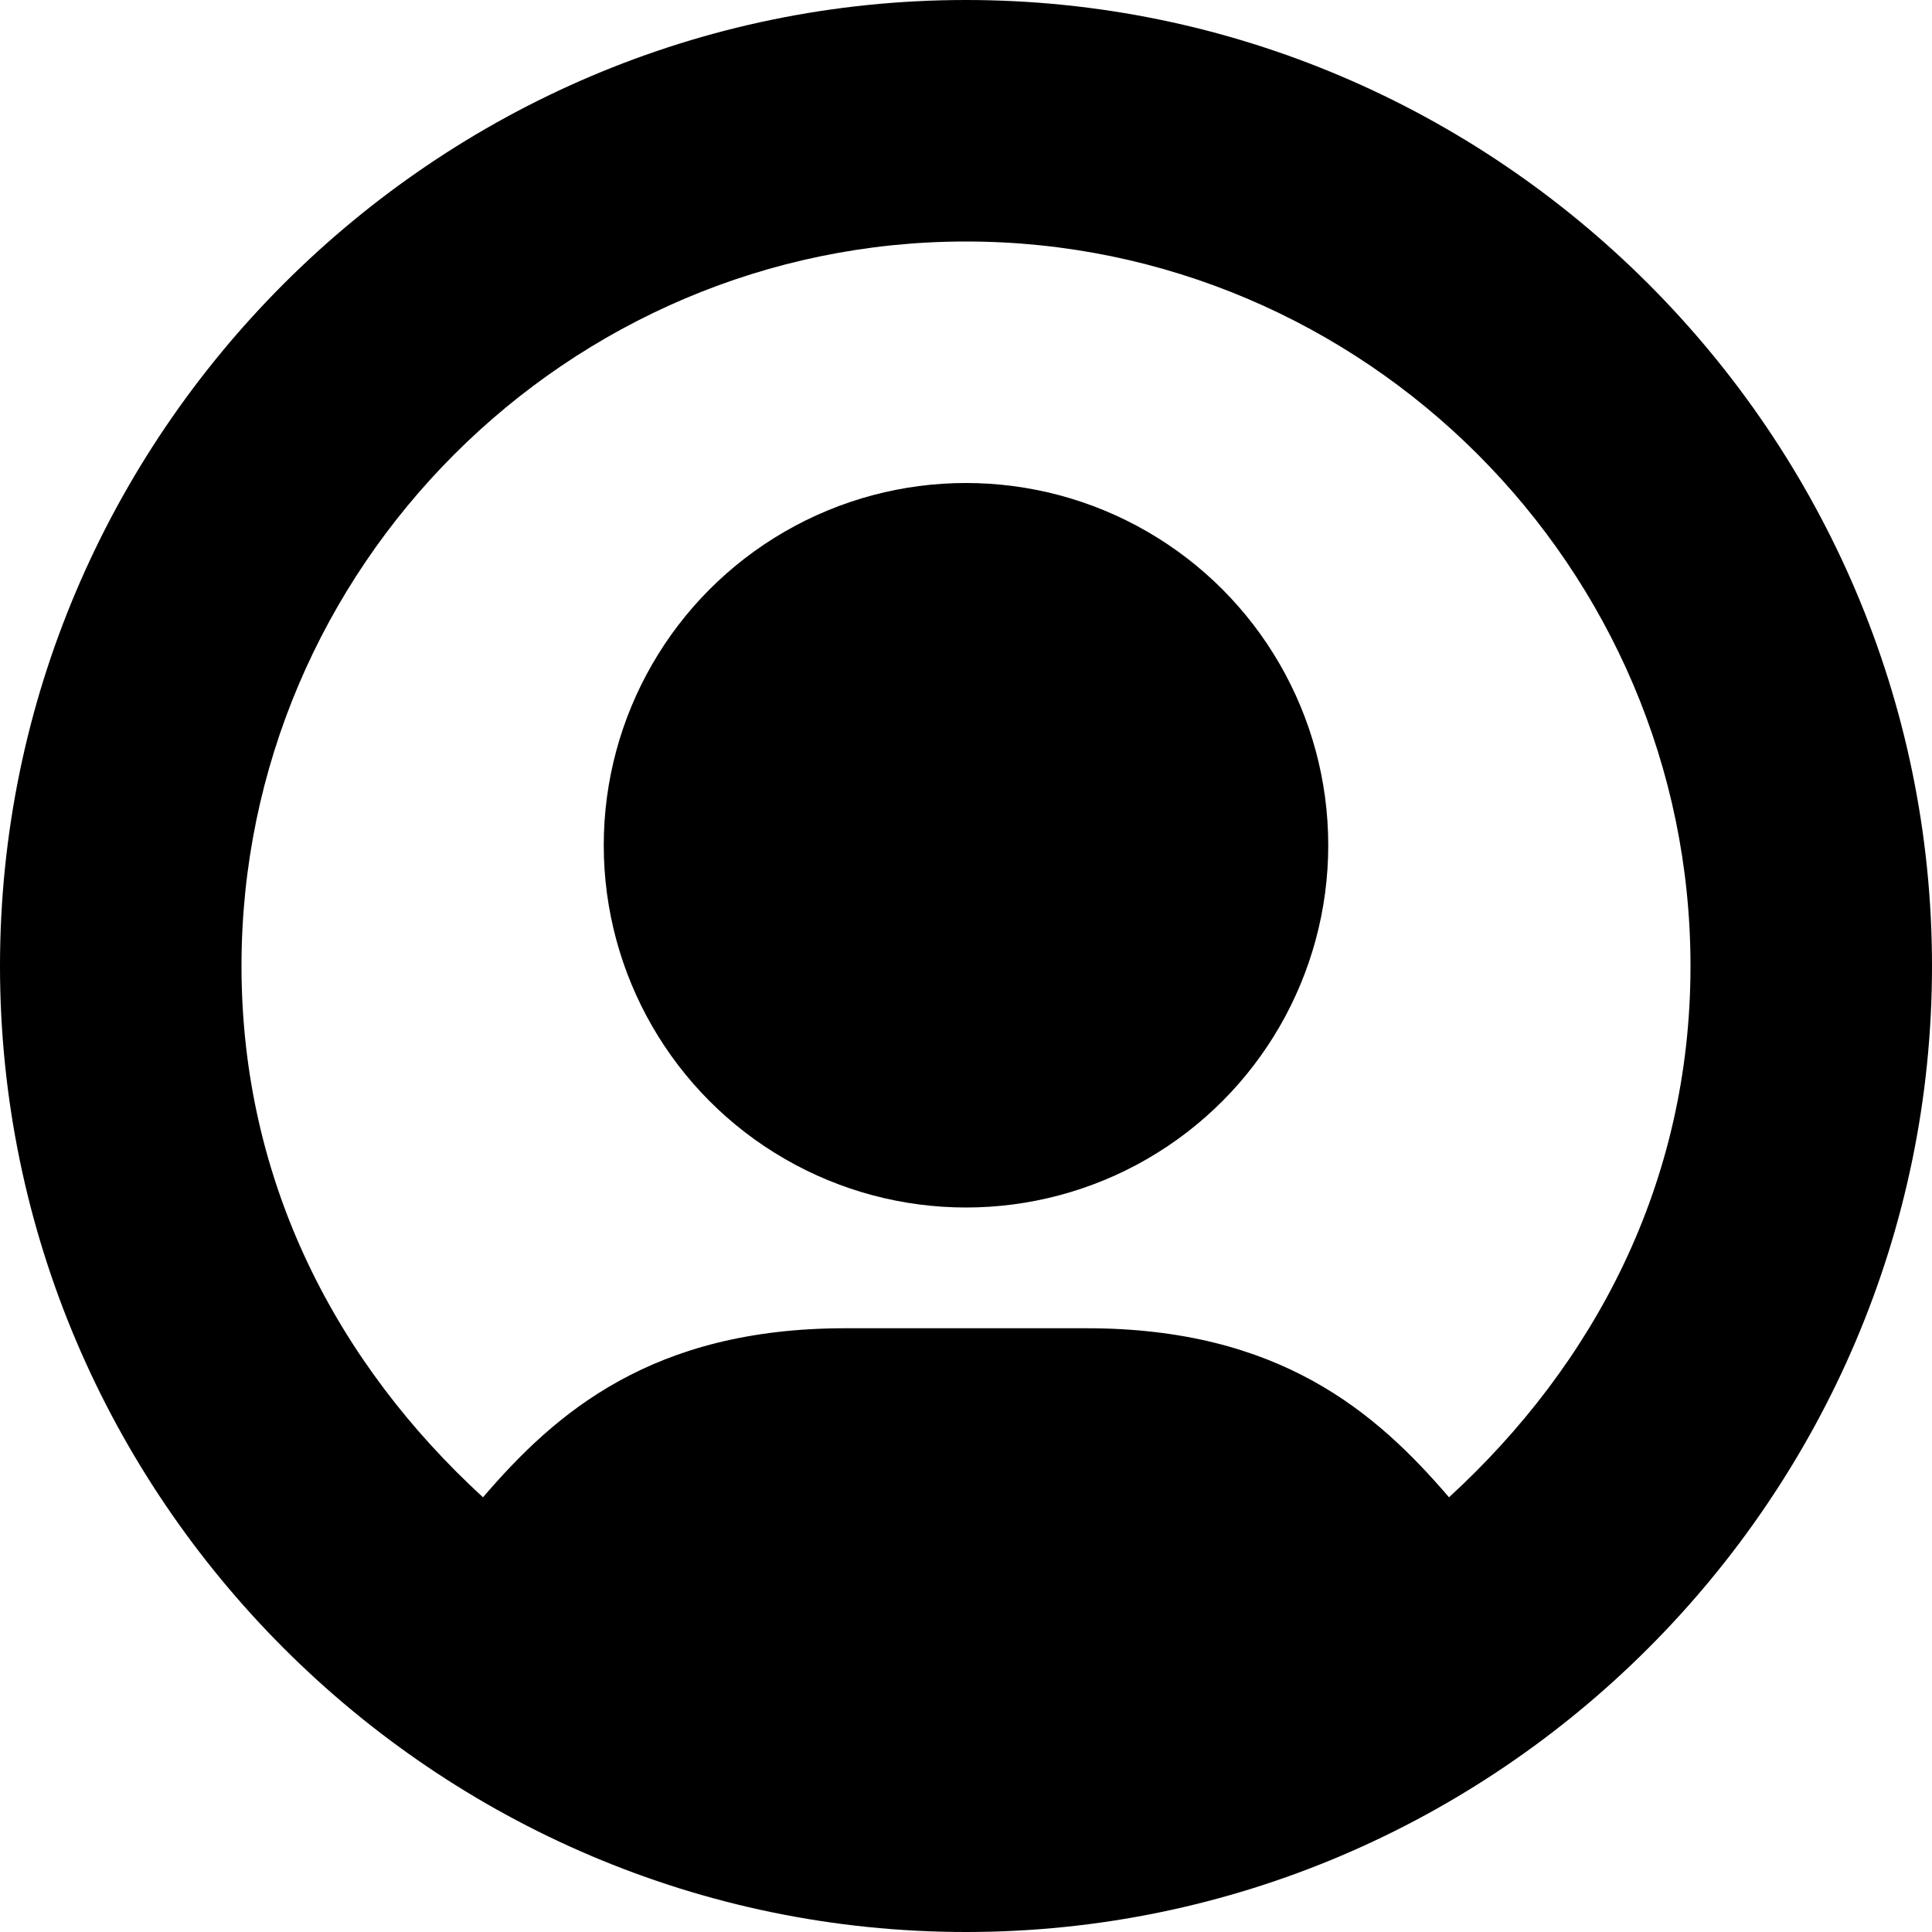 <svg xmlns="http://www.w3.org/2000/svg" width="16" height="16"><circle cx="8" cy="7" r="3"/><path d="M8 0C3.6 0 0 3.6 0 8s3.6 8 8 8 8-3.6 8-8-3.6-8-8-8zm4 12.4c-.6-.7-1.4-1.4-3-1.4H7c-1.6 0-2.4.7-3 1.4C2.8 11.3 2 9.8 2 8c0-3.3 2.7-6 6-6s6 2.7 6 6c0 1.8-.8 3.3-2 4.4z"/></svg>